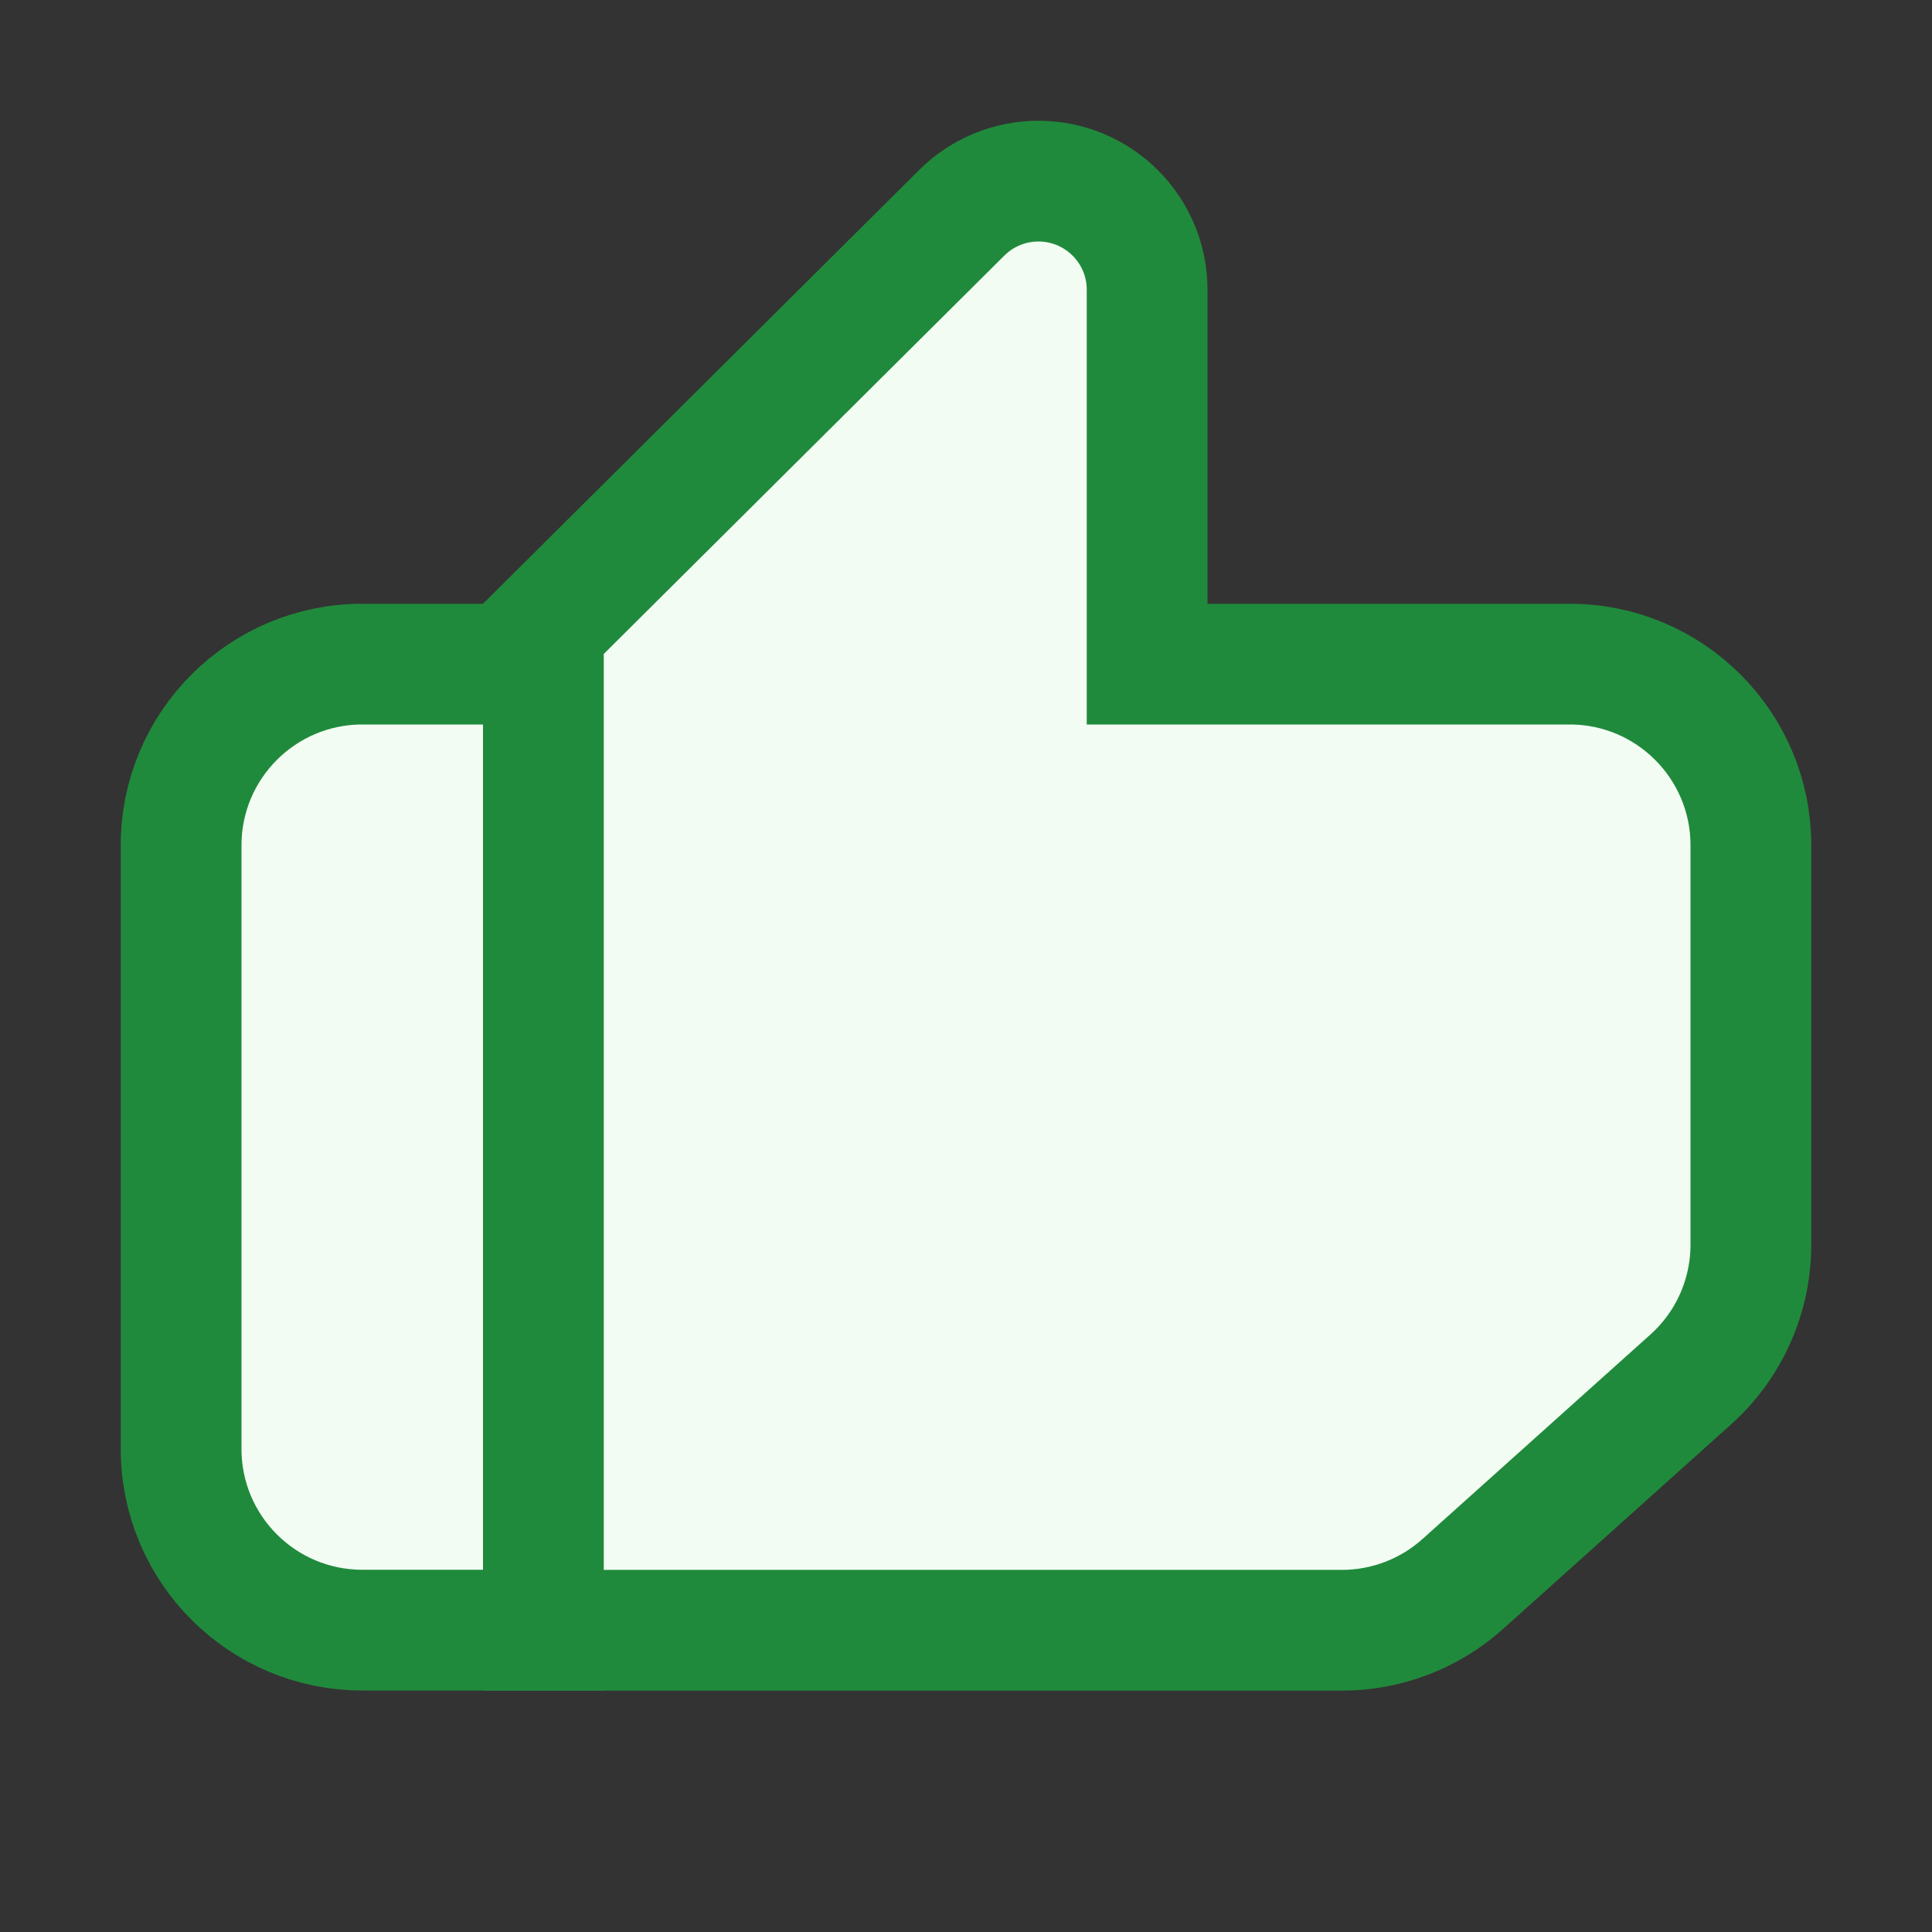 <svg width="16" height="16" viewBox="0 0 16 16" fill="none" xmlns="http://www.w3.org/2000/svg">
<rect x="0" y="0" width="16" height="16" fill="#333333" stroke="none"/>
<path d="M1.5 7C1.5 6.172 2.172 5.5 3 5.5H4.5V13.5H3C2.172 13.5 1.5 12.829 1.5 12V7Z" fill="#F2FCF3" stroke="#208A3C"/>
<path d="M9.5 5.5H13C13.828 5.5 14.5 6.172 14.5 7V10.308C14.5 10.734 14.319 11.14 14.002 11.424L12.115 13.117C11.84 13.364 11.483 13.501 11.113 13.501H4.5V5.208L7.965 1.762C8.134 1.594 8.362 1.5 8.6 1.5C9.097 1.5 9.5 1.903 9.5 2.4V5.5Z" fill="#F2FCF3" stroke="#208A3C"/>
</svg>
